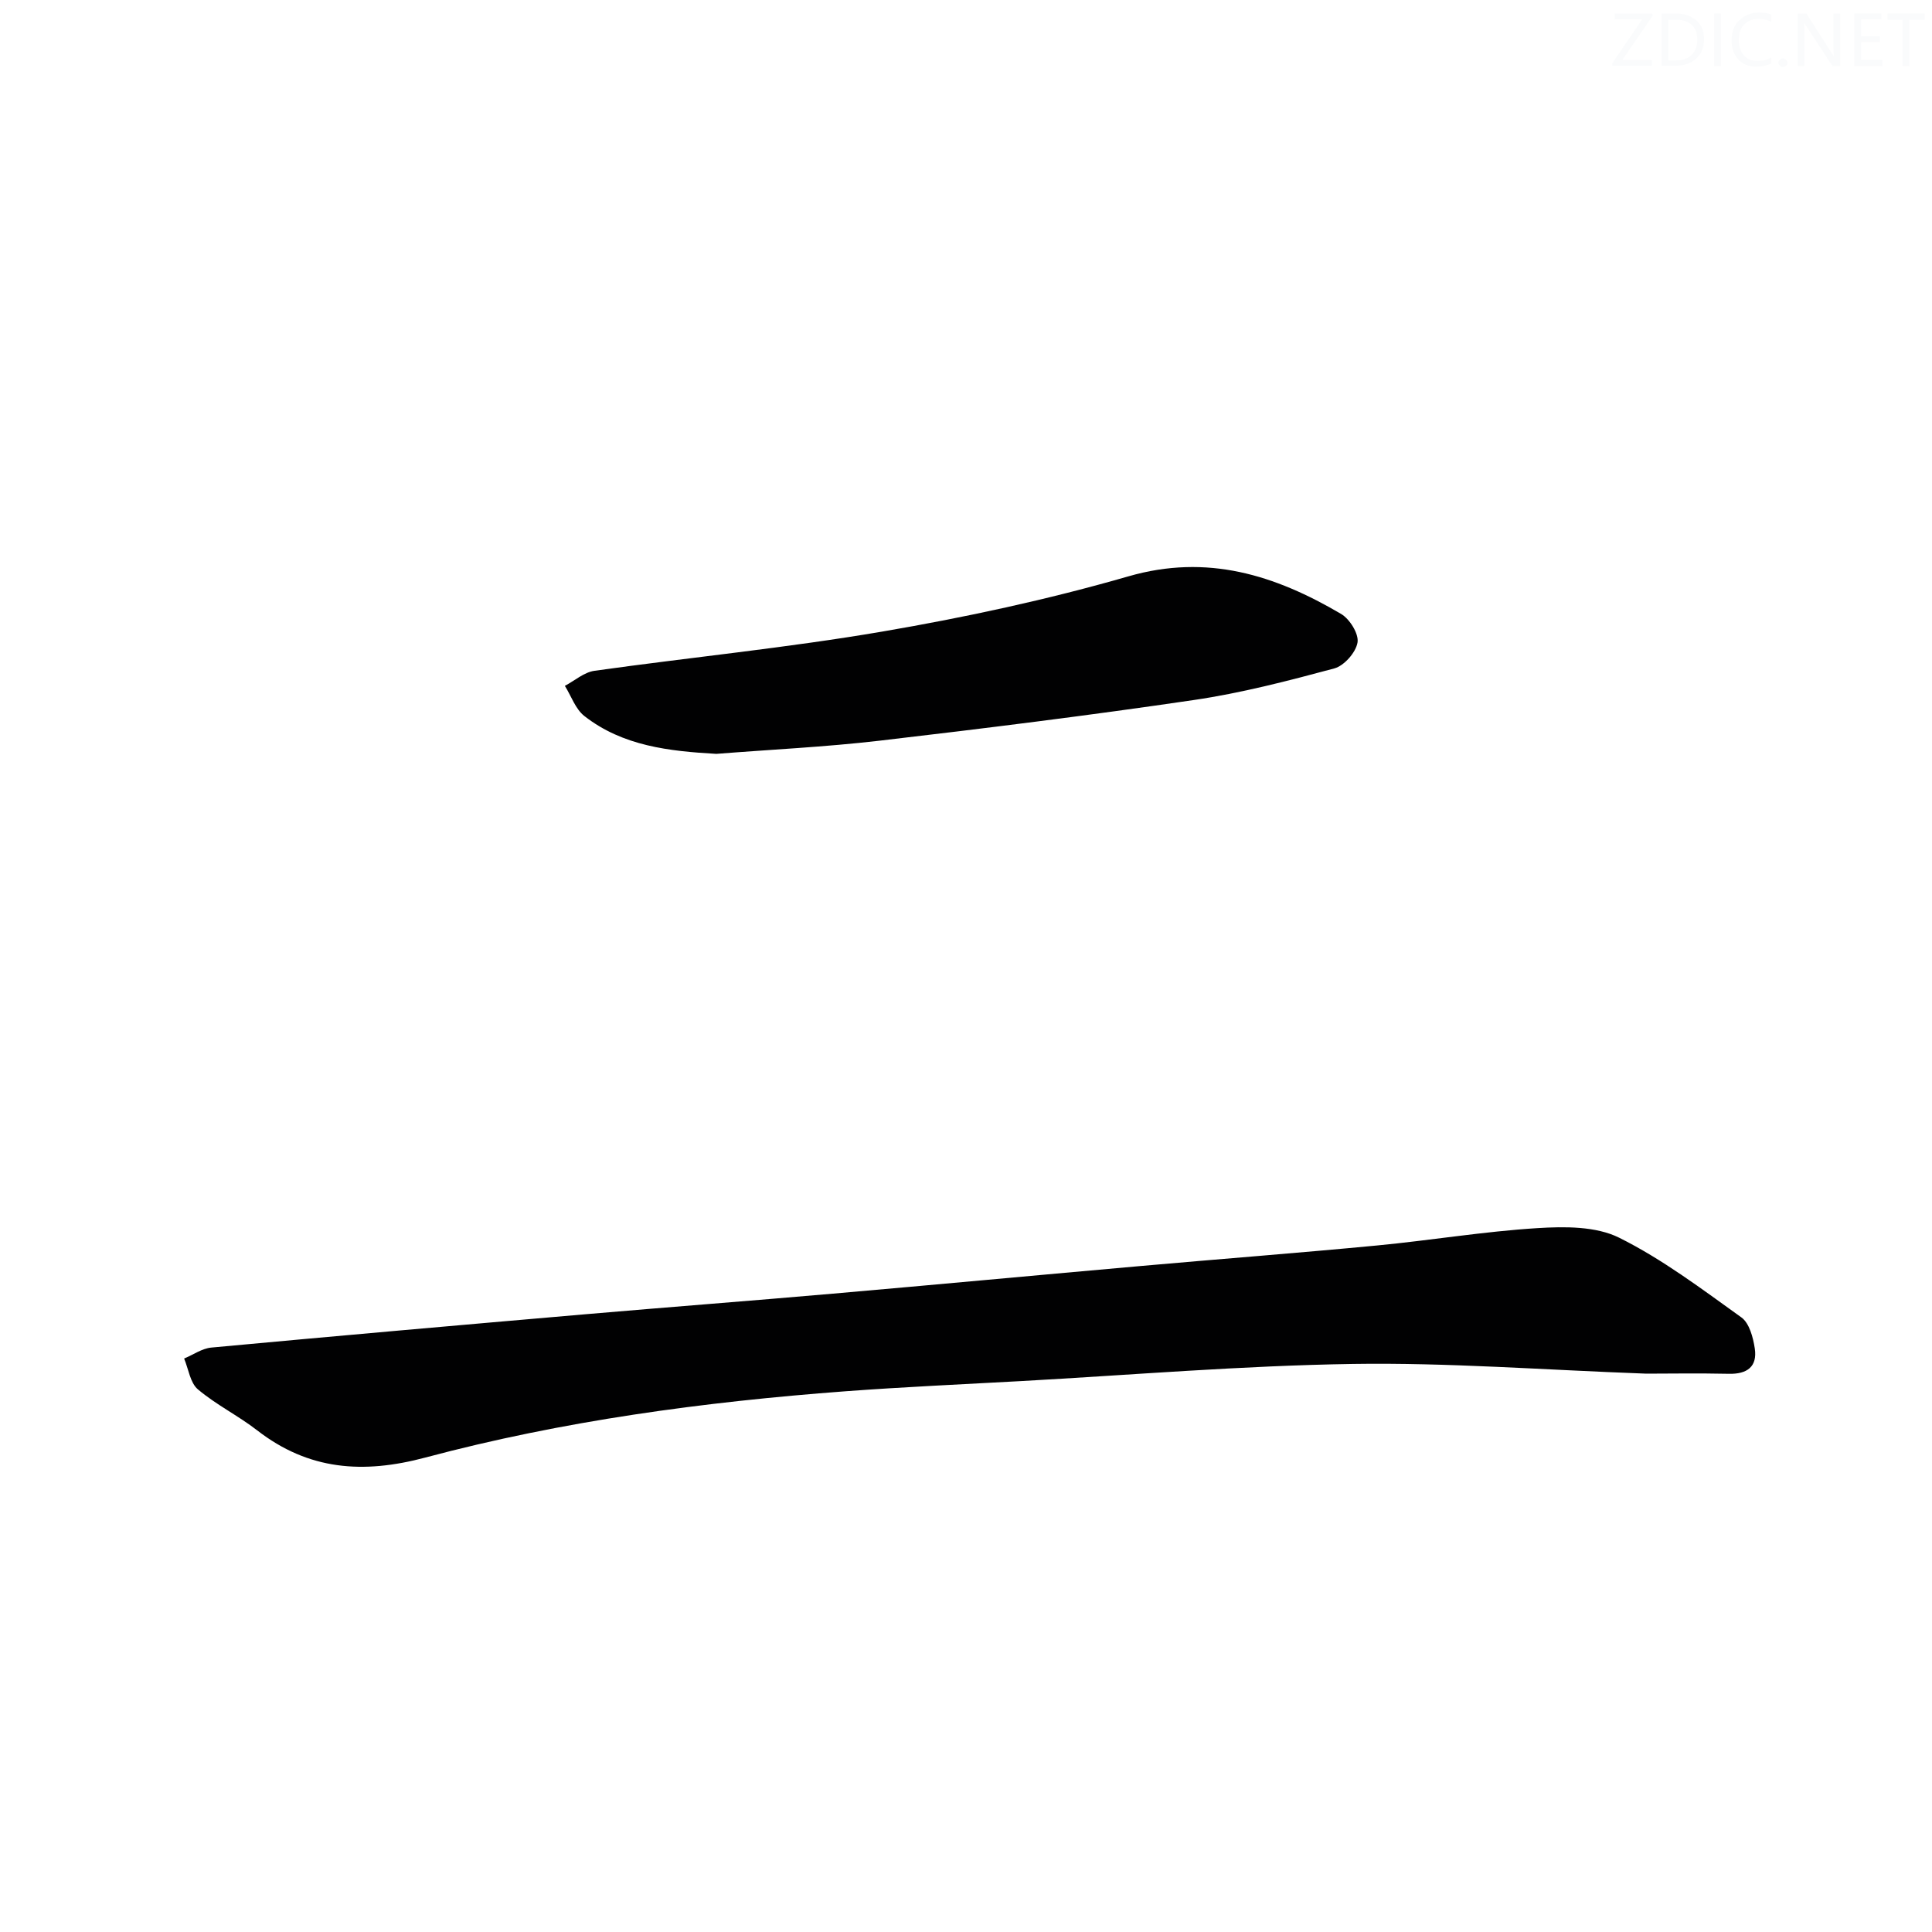 <svg viewBox="0 0 400 400" xmlns="http://www.w3.org/2000/svg"><rect width="400" height="400" fill="white" /><g fill="#fafbfc"><path d="m342.2 3.2-6.3 9.2h6.1v1.2h-8.2v-.5l6.2-9.1h-5.7v-1.2h7.8v.4z"/><path d="m344 13.7v-10.9h3.1c1.6 0 3 .5 4.1 1.4 1.1 1 1.6 2.2 1.6 3.9s-.5 3-1.6 4-2.5 1.5-4.2 1.5h-3zm1.4-9.6v8.4h1.6c1.4 0 2.5-.4 3.2-1.1.8-.8 1.2-1.8 1.2-3.2s-.4-2.4-1.2-3.1-1.8-1-3.1-1z"/><path d="m356.3 2.8v10.9h-1.4v-10.9z"/><path d="m366.6 13.2c-.8.4-1.8.6-3 .6-1.6 0-2.8-.5-3.7-1.5s-1.4-2.3-1.4-3.9c0-1.7.5-3.2 1.6-4.2s2.4-1.6 4-1.6c1 0 1.9.1 2.6.4v1.5c-.8-.4-1.6-.6-2.6-.6-1.2 0-2.2.4-3 1.2s-1.1 1.9-1.1 3.3c0 1.3.4 2.3 1.1 3.1s1.6 1.1 2.8 1.1c1.1 0 2-.2 2.8-.7v1.3z"/><path d="m368.2 13c0-.3.1-.5.3-.6.2-.2.4-.3.6-.3.3 0 .5.1.7.3s.3.4.3.6-.1.5-.3.6c-.2.2-.4.3-.7.3s-.5-.1-.6-.3c-.2-.2-.3-.4-.3-.6z"/><path d="m381.1 13.7h-1.7l-5.5-8.4c-.2-.2-.3-.5-.4-.7 0 .2.1.8.1 1.5v7.6h-1.4v-10.9h1.8l5.3 8.3c.3.4.4.6.4.8 0-.3-.1-.8-.1-1.6v-7.5h1.4v10.9z"/><path d="m389.7 13.7h-5.8v-10.9h5.6v1.2h-4.2v3.5h3.9v1.2h-3.9v3.7h4.4z"/><path d="m398.4 4.1h-3.1v9.6h-1.4v-9.6h-3.1v-1.3h7.7v1.3z"/></g><path d="m340.83 284.4c-21.51-.79-41.13-2.31-60.73-2.01-22.92.35-45.82 2.28-68.72 3.55-12.12.67-24.25 1.21-36.36 2.11-29.36 2.2-58.51 6.12-86.96 13.72-12.89 3.44-24.16 2.62-34.8-5.62-3.93-3.05-8.5-5.3-12.29-8.5-1.6-1.35-1.94-4.21-2.85-6.38 1.88-.78 3.7-2.09 5.63-2.27 25.81-2.4 51.64-4.67 77.47-6.9 17.05-1.47 34.12-2.77 51.18-4.26 21.35-1.86 42.69-3.86 64.04-5.75 16.23-1.44 32.47-2.68 48.69-4.23 11.07-1.06 22.08-2.9 33.17-3.59 5.64-.35 12.11-.41 16.92 1.98 8.97 4.46 17.12 10.63 25.31 16.5 1.65 1.18 2.44 4.16 2.78 6.44.56 3.76-1.58 5.33-5.37 5.24-6.33-.14-12.66-.03-17.11-.03z" fill="#010102"/><path d="m148.3 156.08c-9.73-.56-19.34-1.6-27.32-7.84-1.84-1.44-2.71-4.13-4.03-6.24 2.04-1.08 3.98-2.82 6.13-3.12 19.87-2.79 39.88-4.75 59.65-8.13 17.12-2.93 34.2-6.61 50.88-11.42 16.37-4.73 30.4-.25 44.05 7.78 1.79 1.05 3.7 4.13 3.4 5.91-.34 2.06-2.77 4.82-4.81 5.37-9.59 2.58-19.26 5.1-29.07 6.54-21.66 3.19-43.4 5.89-65.15 8.43-11.2 1.3-22.5 1.83-33.73 2.72z" fill="#010102"/></svg>